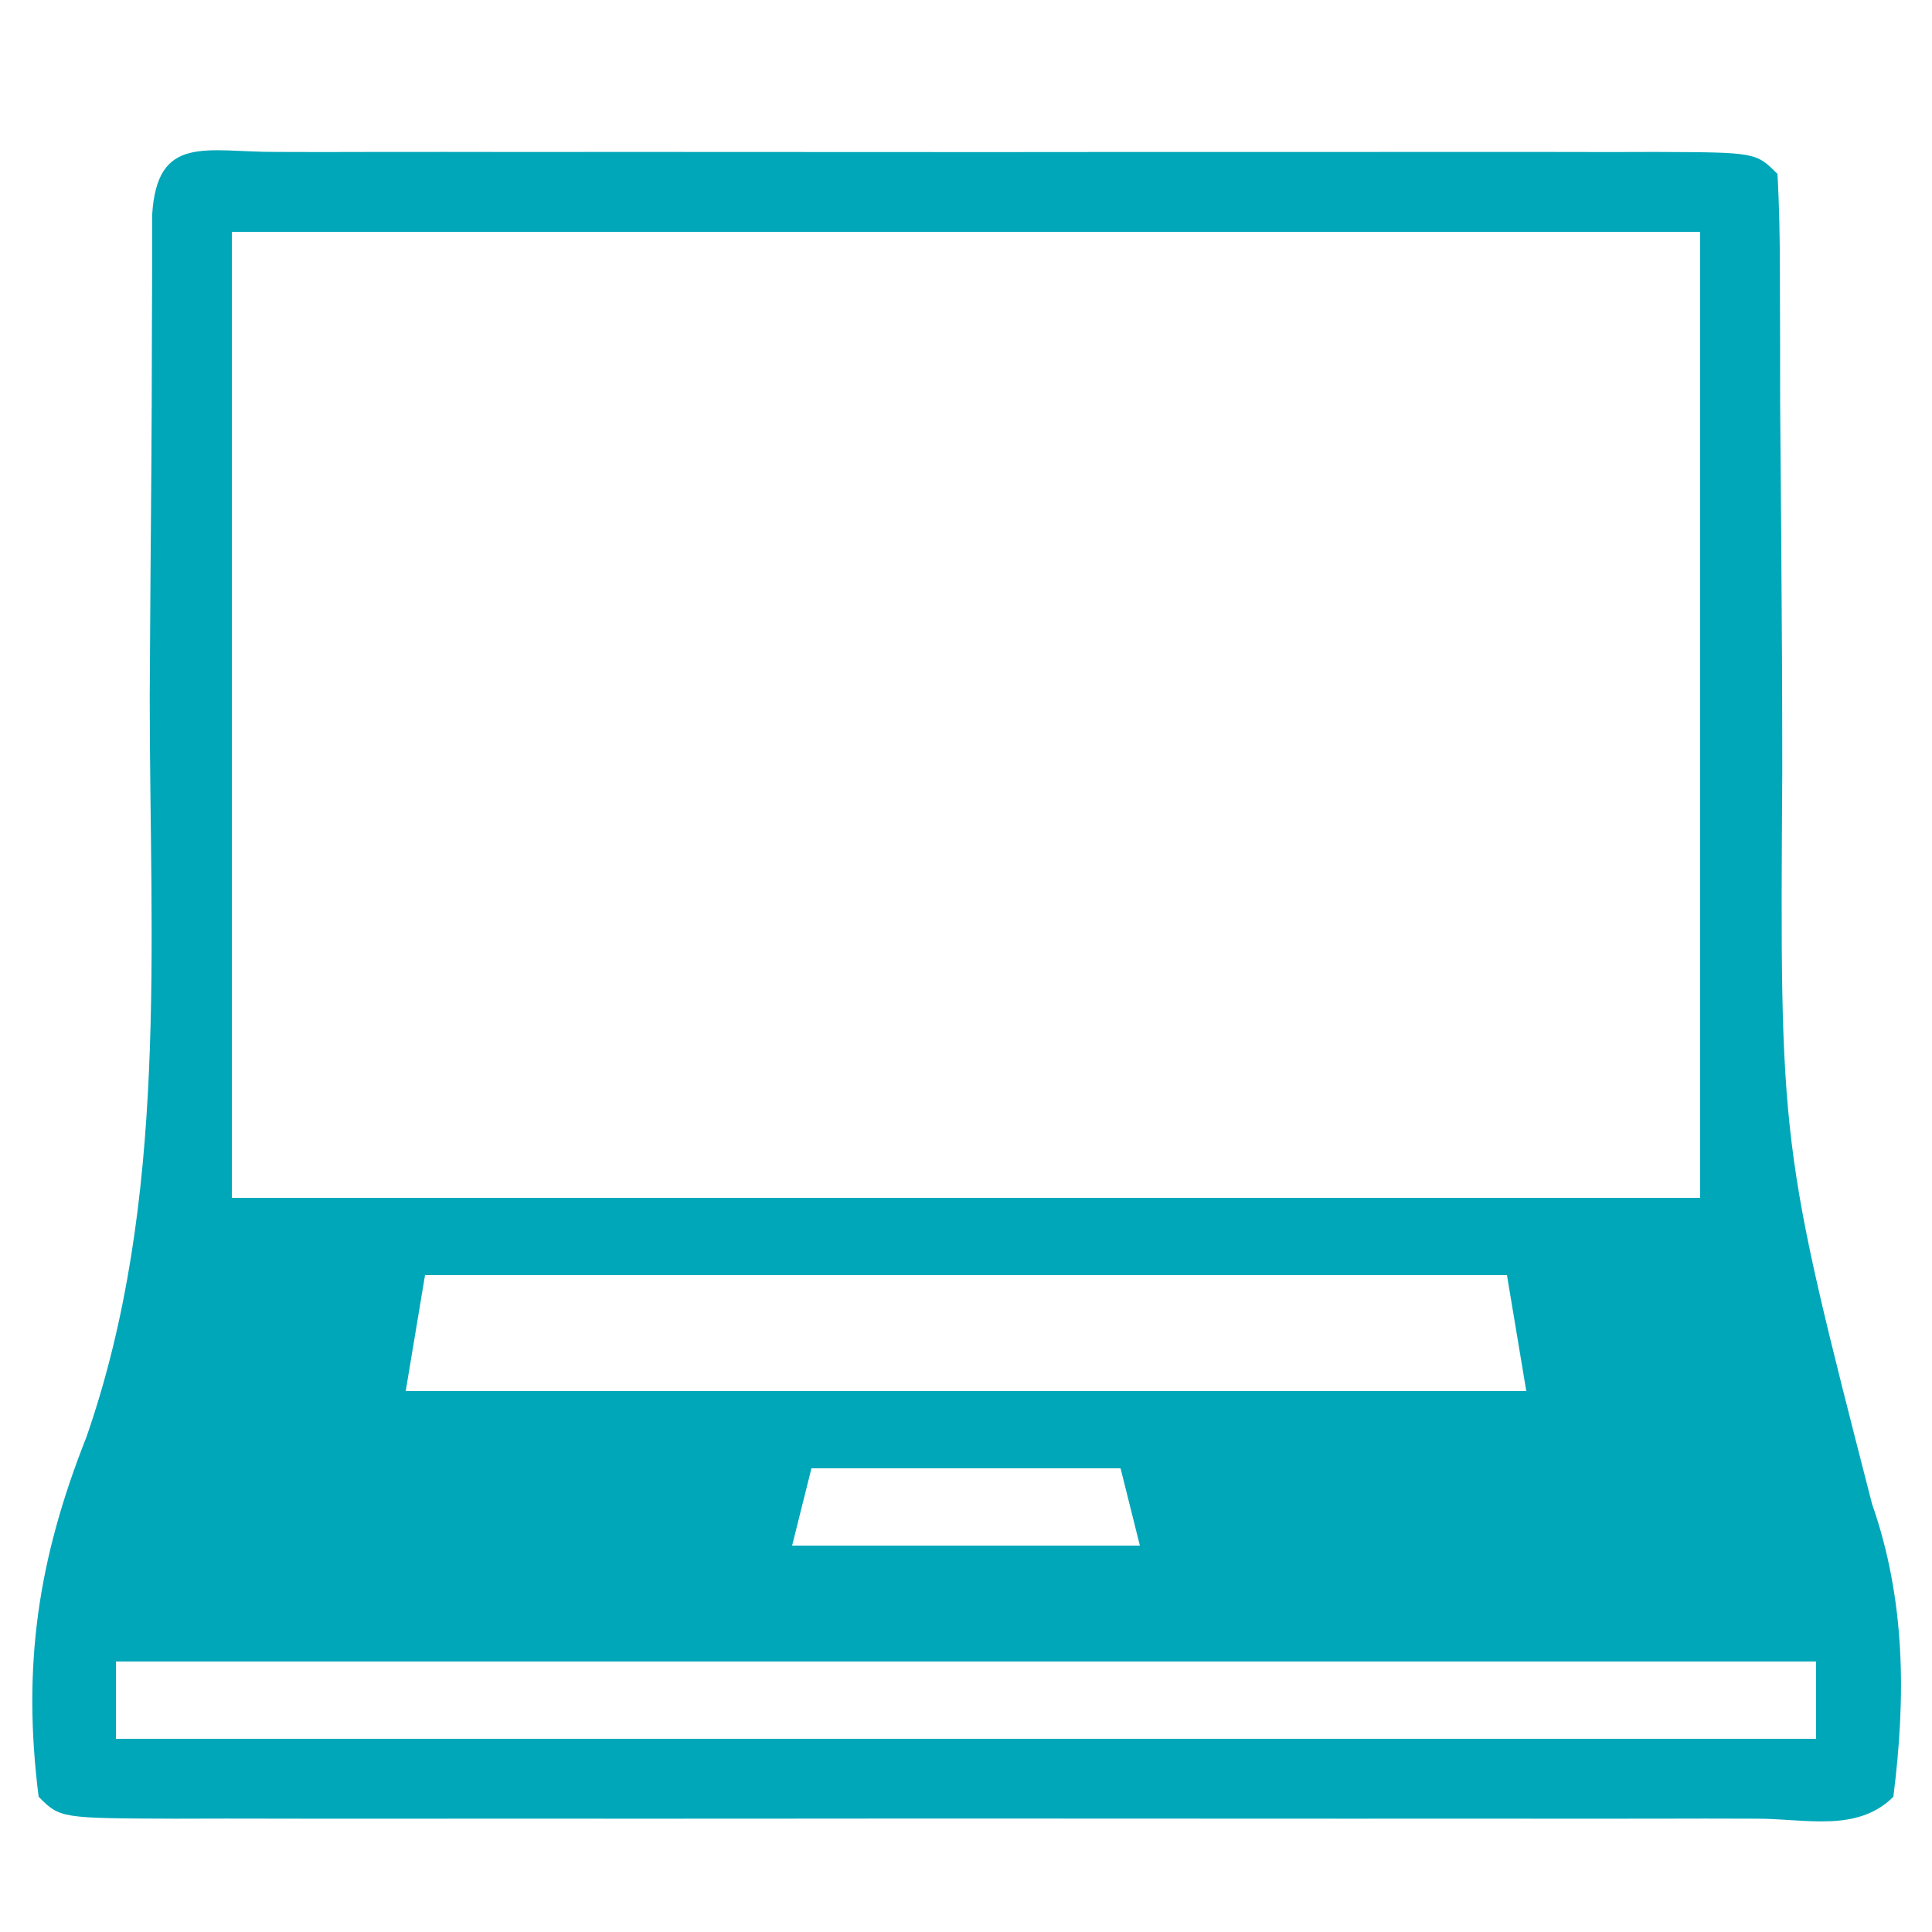 <?xml version="1.0" encoding="UTF-8"?>
<svg version="1.1" xmlns="http://www.w3.org/2000/svg" width="100" height="100">
<path d="M0 0 C1.142 0.003 1.142 0.003 2.308 0.006 C3.106 0.004 3.905 0.003 4.727 0.001 C7.379 -0.004 10.031 -0.001 12.683 0.003 C14.517 0.002 16.352 0.001 18.187 -0 C22.037 -0.002 25.887 0 29.738 0.005 C34.684 0.011 39.631 0.008 44.578 0.002 C48.368 -0.002 52.158 -0.001 55.948 0.002 C57.773 0.002 59.597 0.002 61.422 -0.001 C63.967 -0.003 66.512 0.001 69.058 0.006 C69.819 0.004 70.581 0.002 71.366 0 C76.569 0.021 76.569 0.021 77.683 1.136 C77.78 2.8 77.808 4.468 77.809 6.136 C77.813 7.205 77.816 8.275 77.82 9.377 C77.821 10.546 77.822 11.716 77.823 12.921 C77.842 15.397 77.861 17.873 77.882 20.348 C77.911 24.252 77.933 28.154 77.933 32.058 C77.809 51.411 77.809 51.411 82.579 69.975 C84.311 74.934 84.339 79.949 83.683 85.136 C81.807 87.011 79.1 86.262 76.604 86.271 C75.73 86.269 74.857 86.267 73.956 86.265 C73.041 86.267 72.126 86.268 71.182 86.27 C68.141 86.275 65.099 86.272 62.058 86.268 C59.954 86.269 57.851 86.27 55.747 86.271 C51.332 86.273 46.916 86.271 42.501 86.266 C36.828 86.26 31.155 86.263 25.481 86.269 C21.136 86.273 16.79 86.272 12.444 86.269 C10.351 86.269 8.259 86.27 6.166 86.272 C3.247 86.274 0.328 86.271 -2.591 86.265 C-3.901 86.268 -3.901 86.268 -5.238 86.271 C-11.203 86.25 -11.203 86.25 -12.317 85.136 C-13.176 78.351 -12.345 72.833 -9.841 66.511 C-5.576 54.251 -6.569 41.004 -6.567 28.198 C-6.546 24.321 -6.517 20.445 -6.485 16.568 C-6.467 14.171 -6.457 11.774 -6.455 9.377 C-6.451 8.307 -6.447 7.238 -6.443 6.136 C-6.443 5.191 -6.442 4.247 -6.442 3.274 C-6.195 -0.963 -3.64 0.015 0 0 Z M-2.317 4.136 C-2.317 20.636 -2.317 37.136 -2.317 54.136 C22.763 54.136 47.843 54.136 73.683 54.136 C73.683 37.636 73.683 21.136 73.683 4.136 C48.603 4.136 23.523 4.136 -2.317 4.136 Z M7.683 58.136 C7.353 60.116 7.023 62.096 6.683 64.136 C25.823 64.136 44.963 64.136 64.683 64.136 C64.188 61.166 64.188 61.166 63.683 58.136 C45.203 58.136 26.723 58.136 7.683 58.136 Z M27.683 68.136 C27.353 69.456 27.023 70.776 26.683 72.136 C32.623 72.136 38.563 72.136 44.683 72.136 C44.353 70.816 44.023 69.496 43.683 68.136 C38.403 68.136 33.123 68.136 27.683 68.136 Z M-8.317 78.136 C-8.317 79.456 -8.317 80.776 -8.317 82.136 C20.723 82.136 49.763 82.136 79.683 82.136 C79.683 80.816 79.683 79.496 79.683 78.136 C50.643 78.136 21.603 78.136 -8.317 78.136 Z " fill="#00a7b9" transform="translate(14.317,7.864)"/>
</svg>
